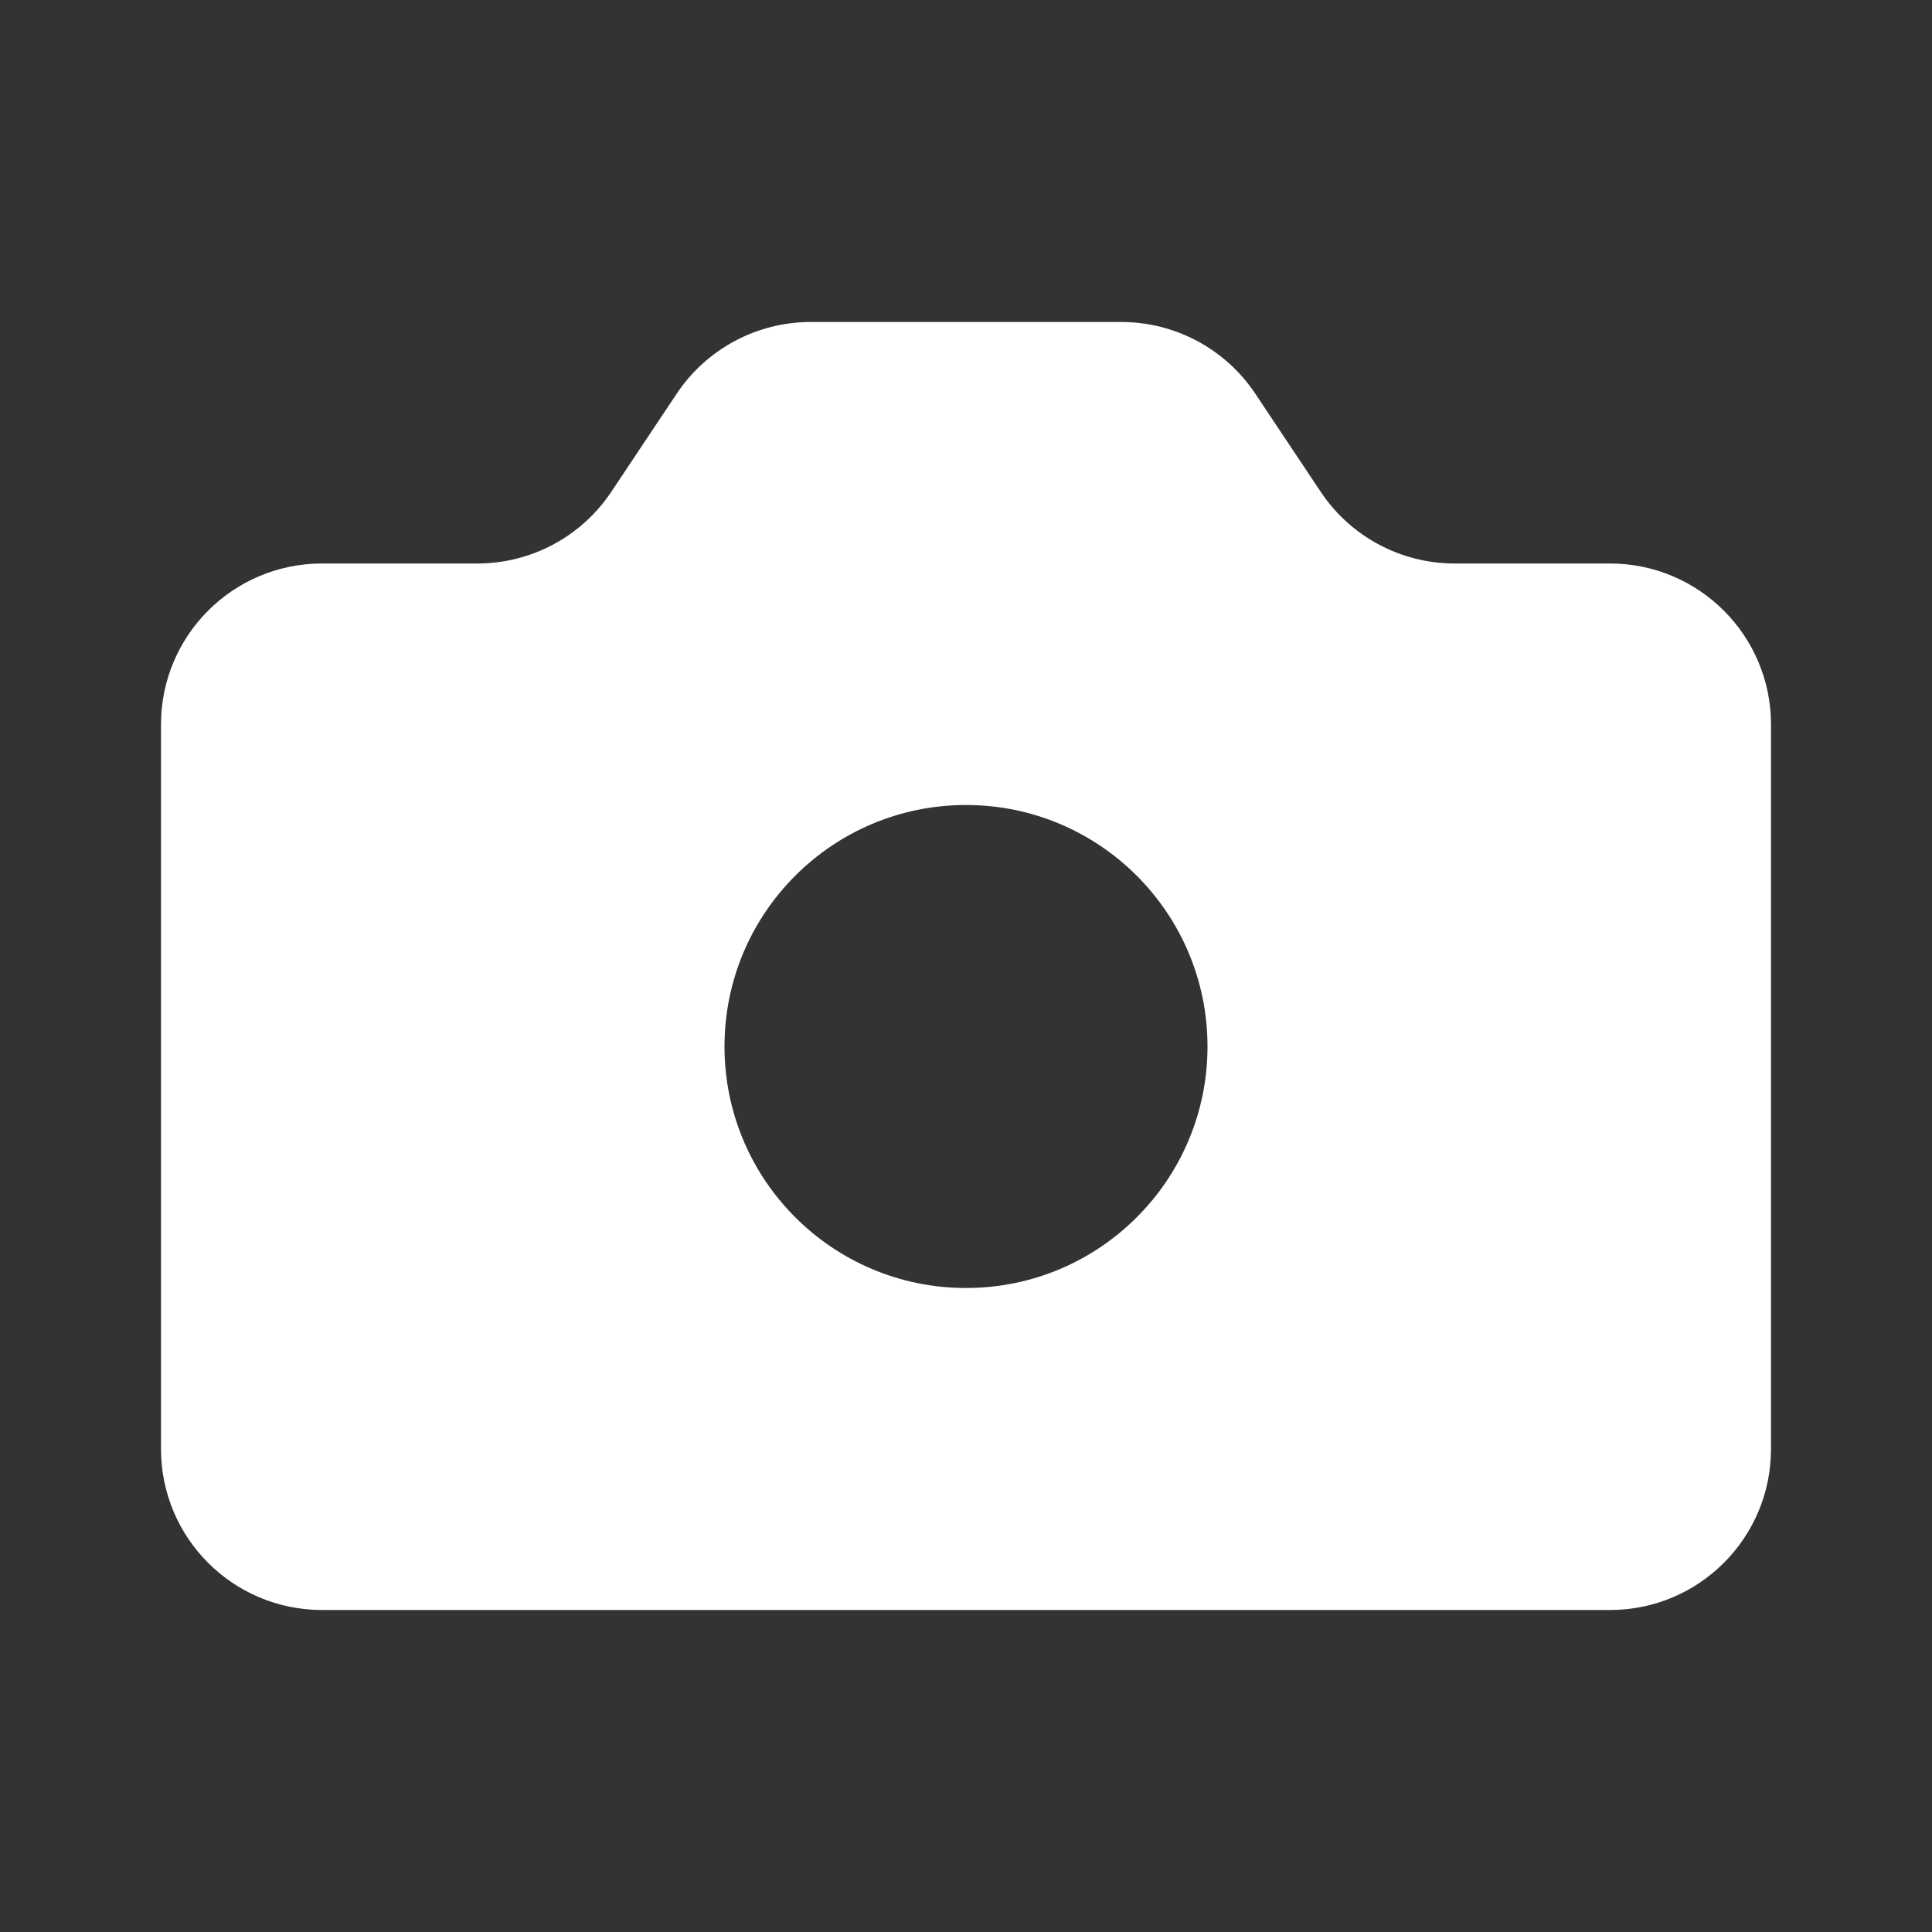 <svg width="24" height="24" viewBox="0 0 24 24" fill="none" xmlns="http://www.w3.org/2000/svg">
<rect x="0" y="0" width="24" height="24" fill="#333333" stroke="none"/>
<path fill-rule="evenodd" clip-rule="evenodd" d="M2 9V18C2 19.105 2.895 20 4 20H20C21.105 20 22 19.105 22 18V9C22 7.895 21.105 7 20 7H18.07C17.402 7 16.777 6.666 16.406 6.109L15.594 4.891C15.223 4.334 14.598 4 13.93 4H10.07C9.402 4 8.777 4.334 8.406 4.891L7.594 6.109C7.223 6.666 6.598 7 5.93 7H4C2.895 7 2 7.895 2 9ZM12 16C13.657 16 15 14.657 15 13C15 11.343 13.657 10 12 10C10.343 10 9 11.343 9 13C9 14.657 10.343 16 12 16Z" fill="white"/>
</svg>
